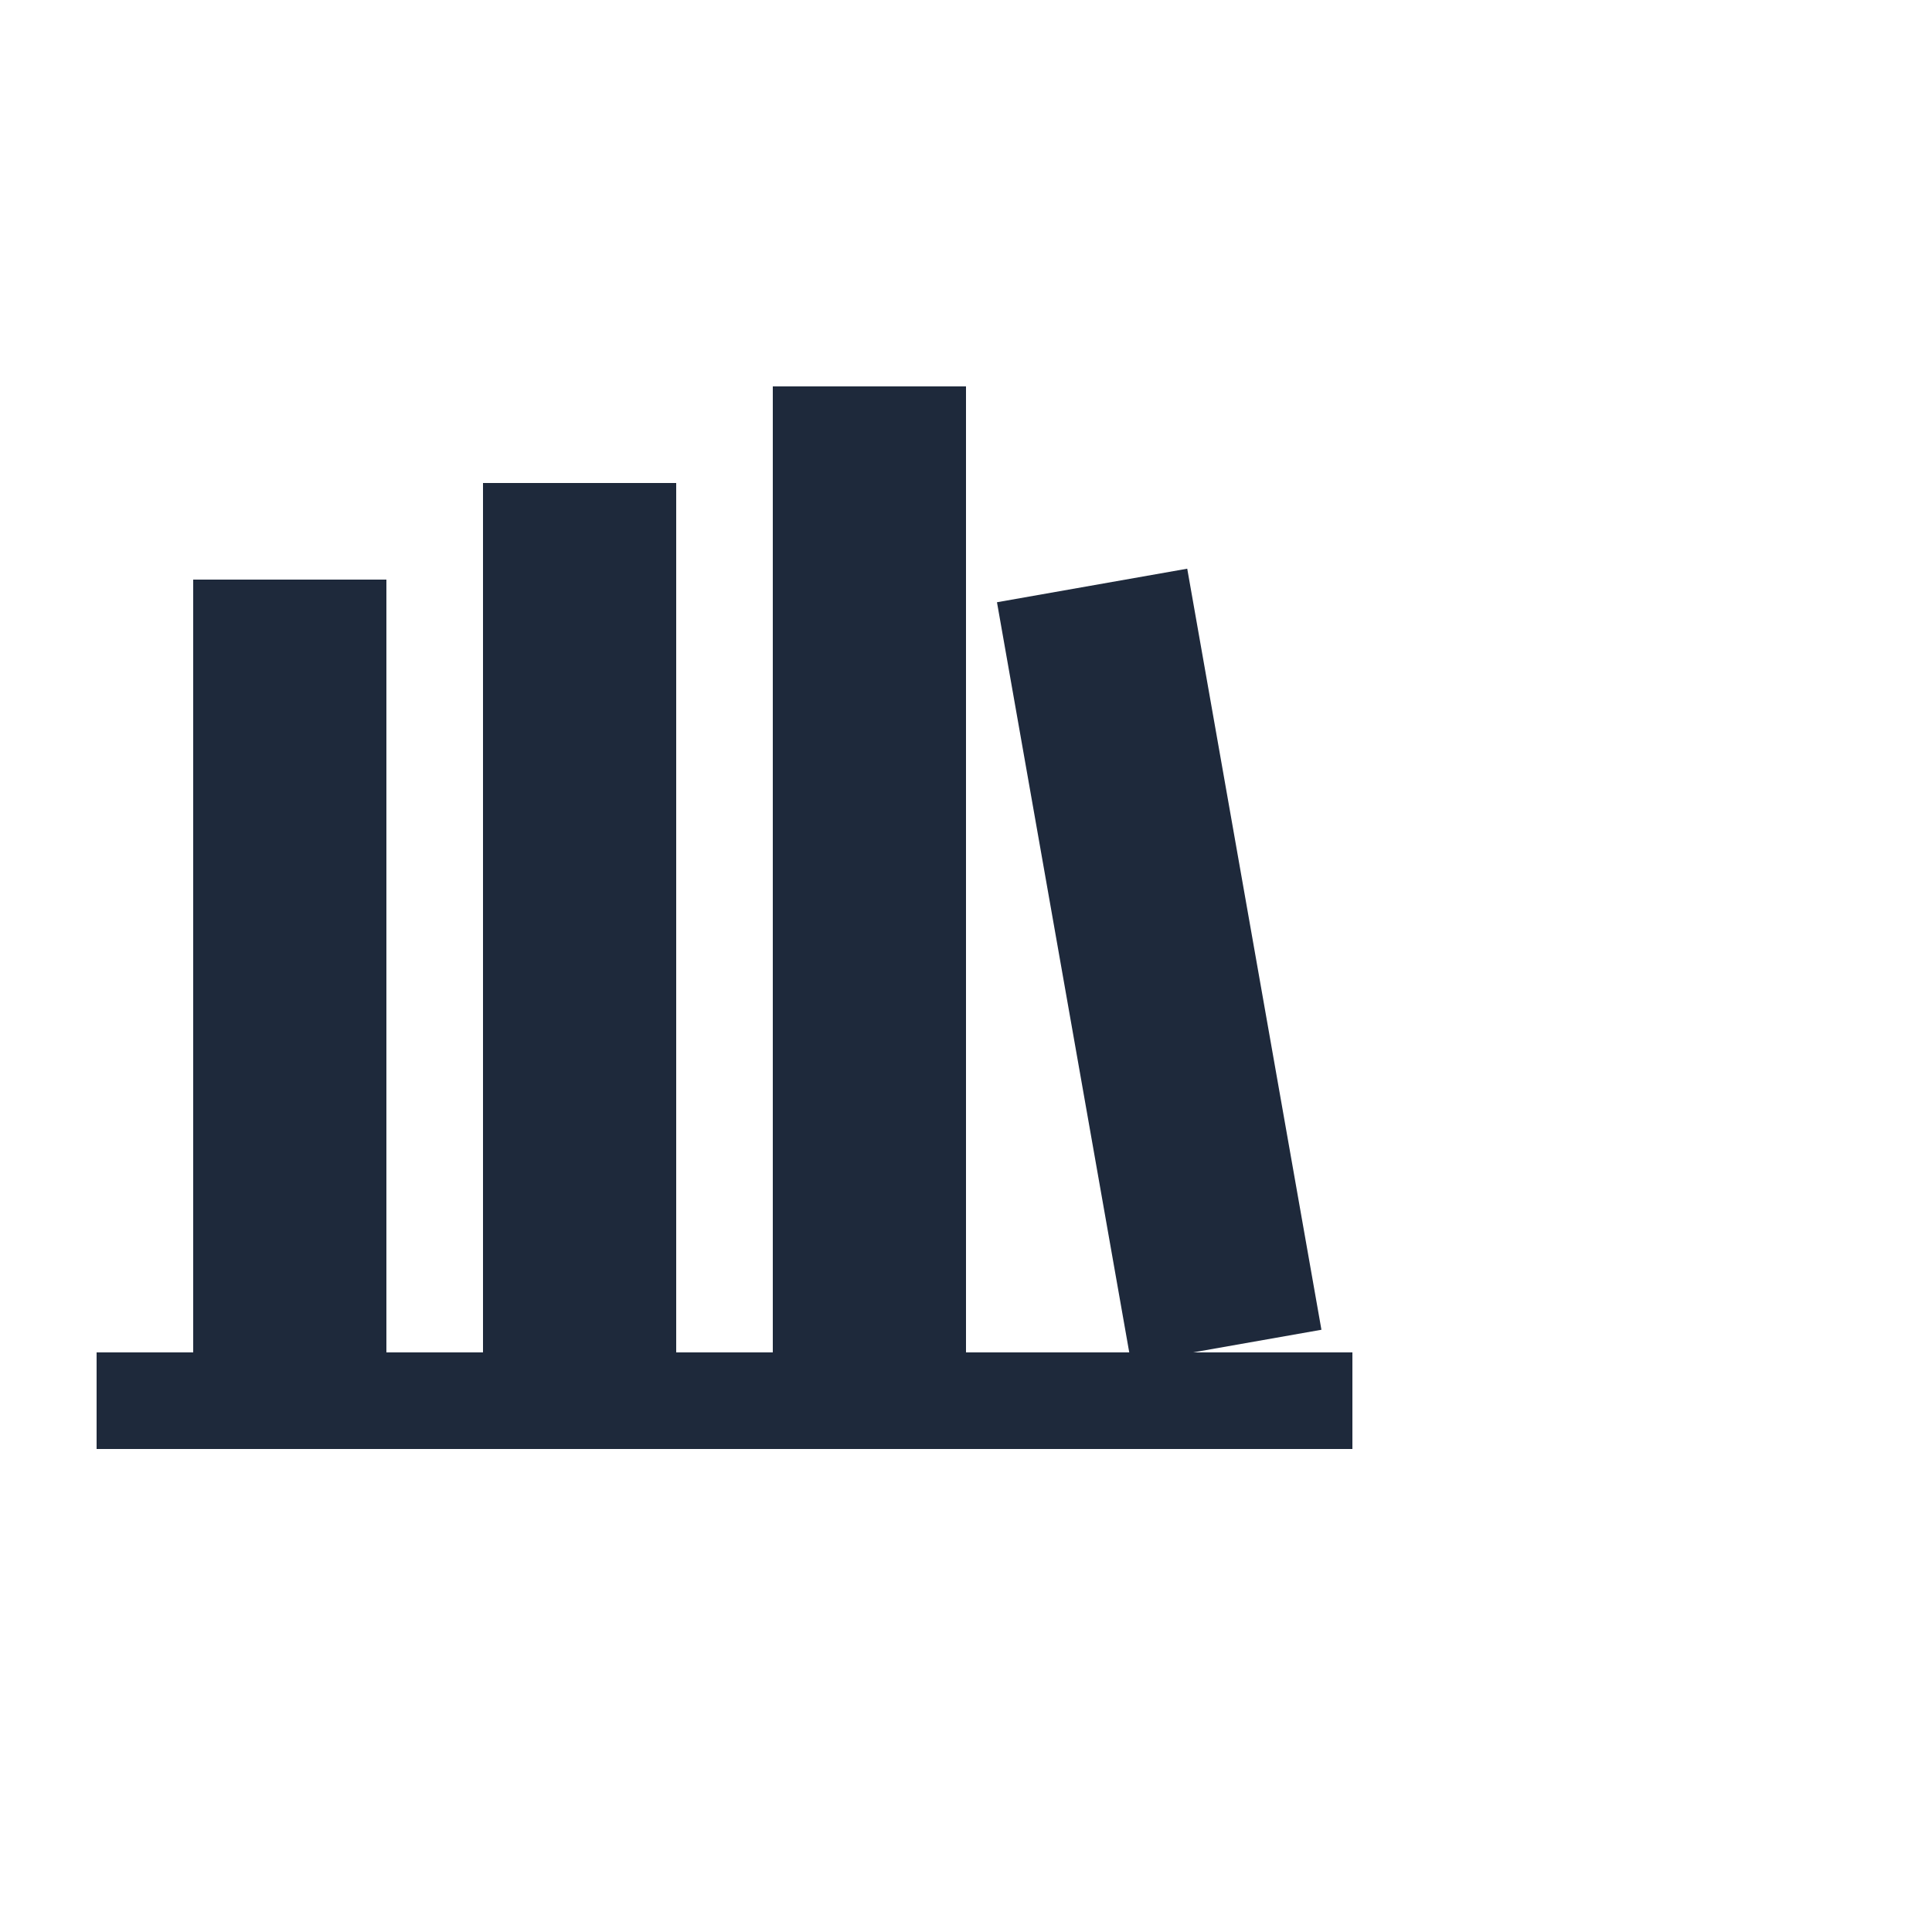 
<svg width="100" height="100" xmlns="http://www.w3.org/2000/svg">
  <!-- Book shapes -->
  <rect x="10" y="30" width="10" height="40" fill="#1E293B"/>
  <rect x="25" y="25" width="10" height="45" fill="#1E293B"/>
  <rect x="40" y="20" width="10" height="50" fill="#1E293B"/>
  <rect x="55" y="30" width="10" height="40" fill="#1E293B" transform="rotate(-10, 60, 50)"/>
  <!-- Shelf line -->
  <rect x="5" y="70" width="65" height="5" fill="#1E293B"/>
</svg>
